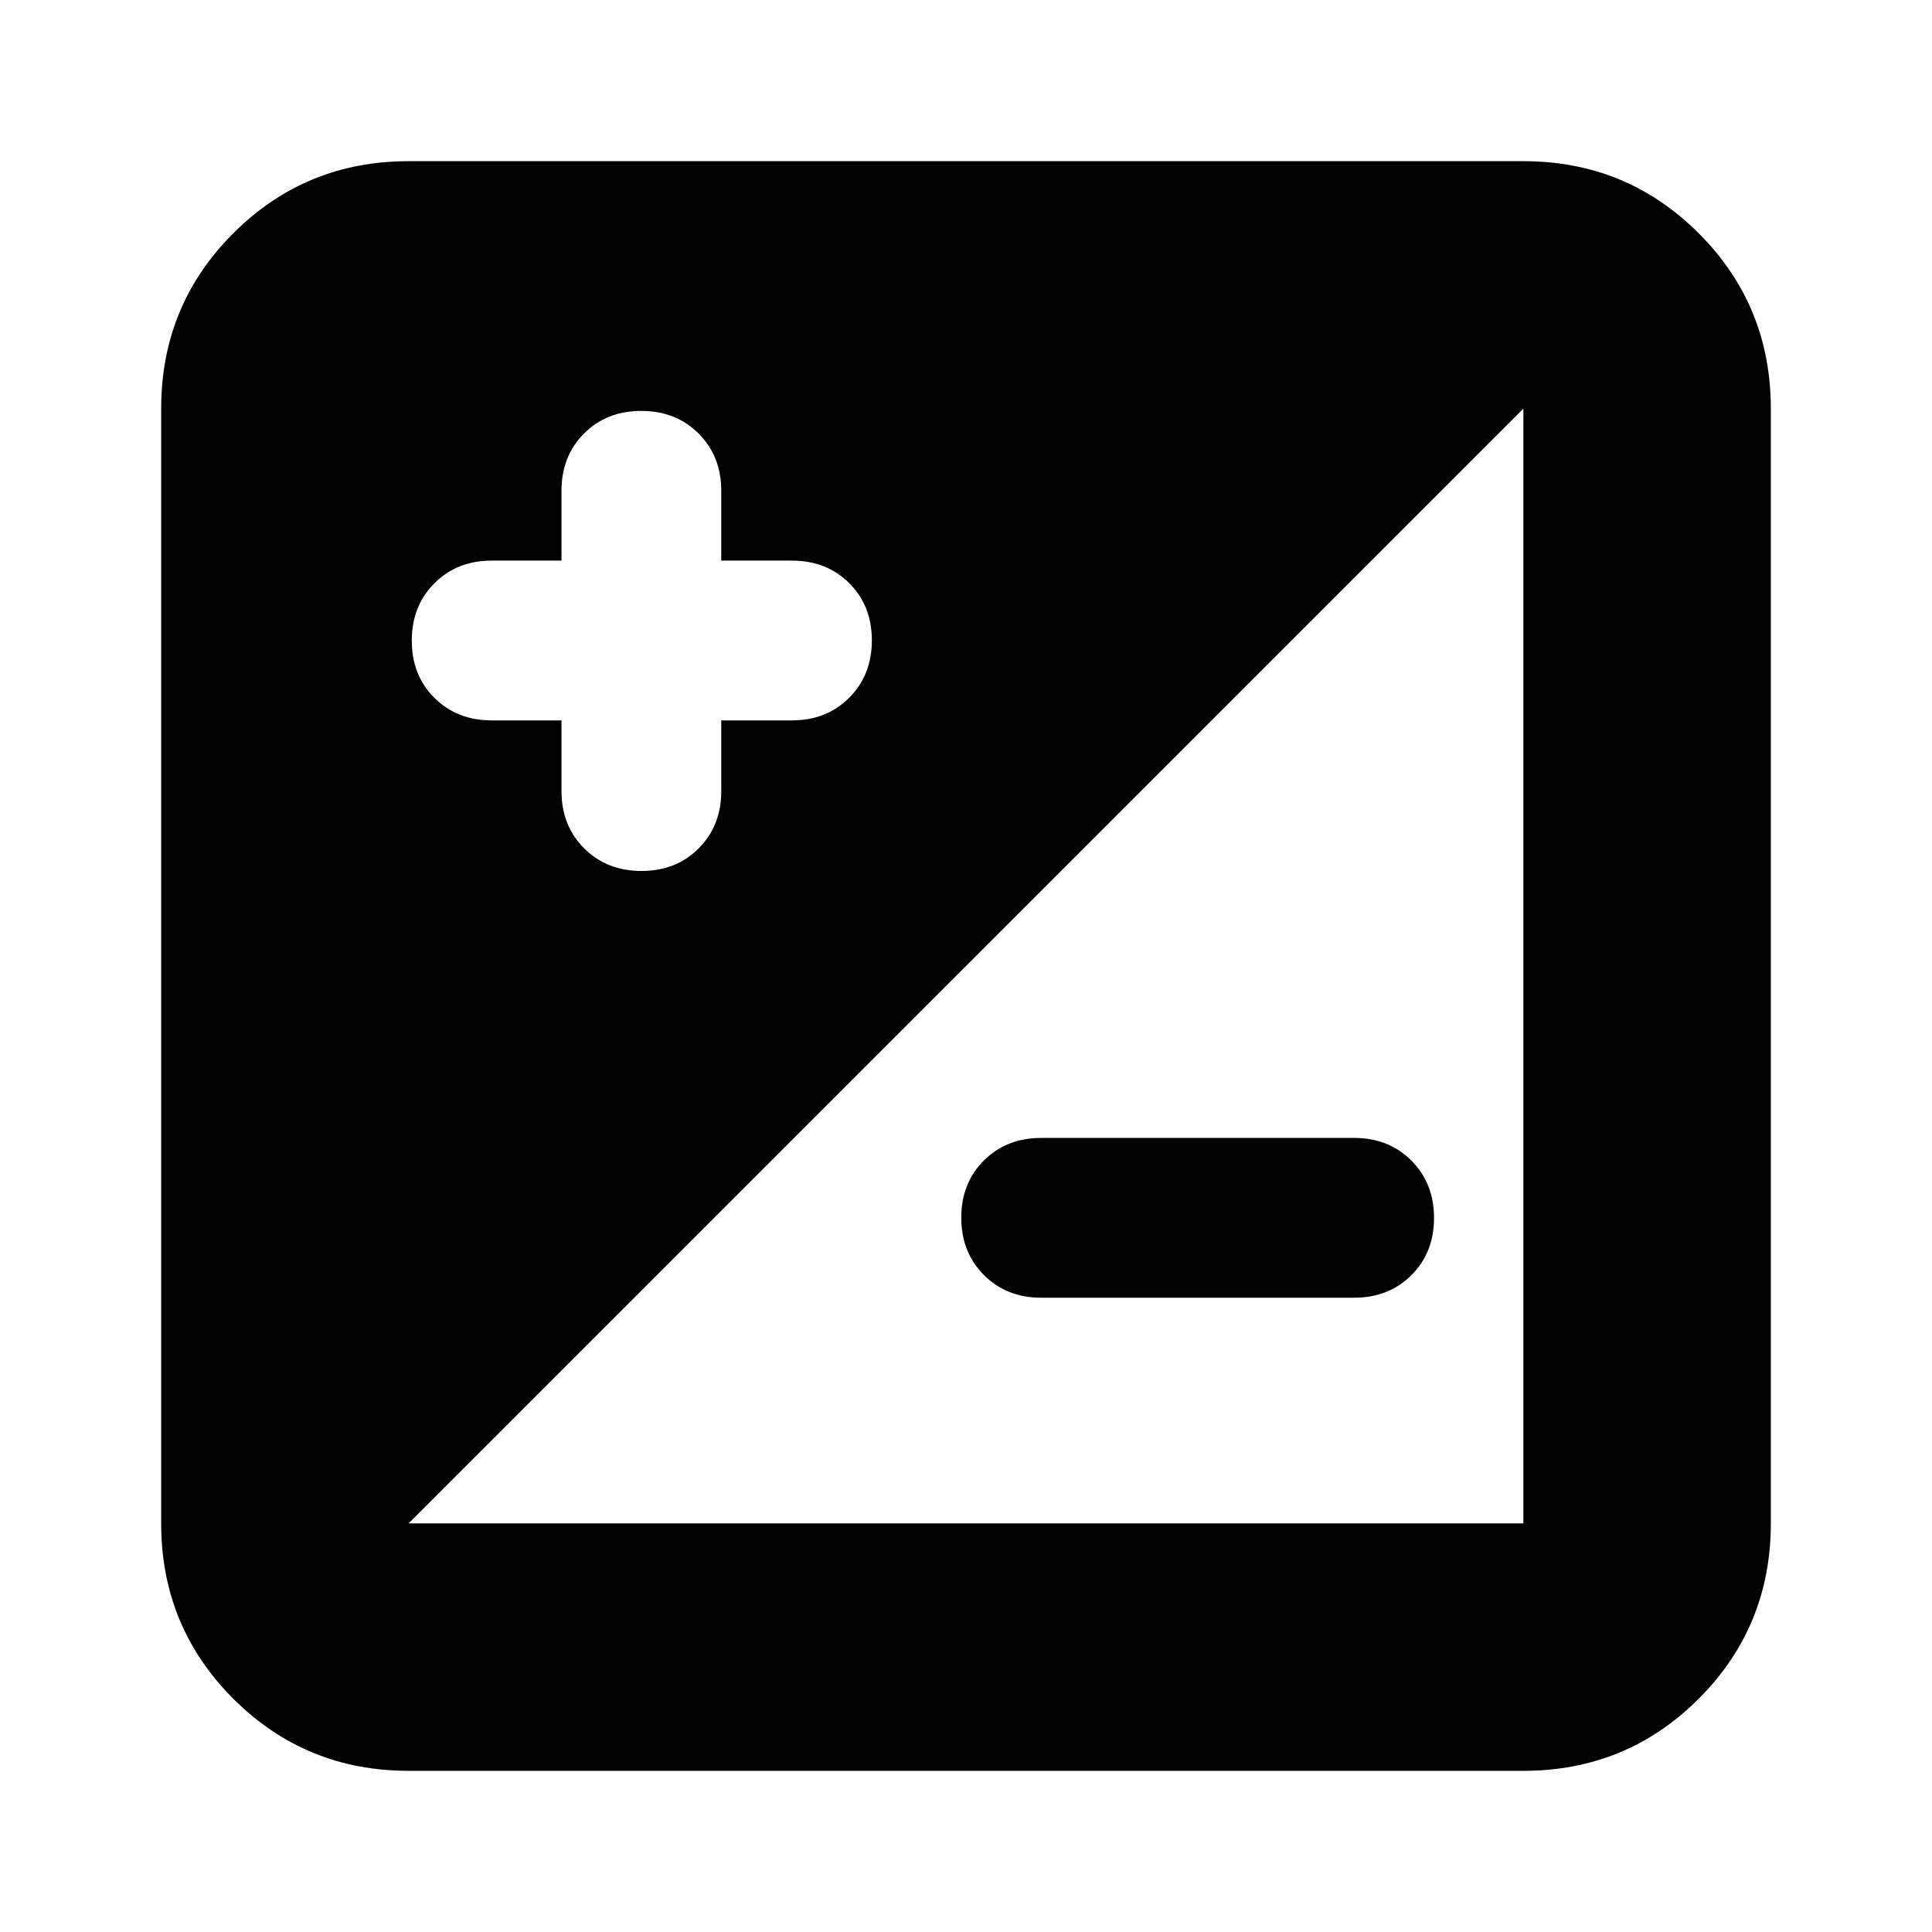 <svg xmlns="http://www.w3.org/2000/svg" height="24" viewBox="0 -960 960 960" width="24"><path d="M203.044-80.087q-51.299 0-87.128-35.829-35.83-35.829-35.83-87.128v-553.912q0-51.299 35.83-87.128 35.829-35.829 87.128-35.829h553.912q51.299 0 87.128 35.829t35.829 87.128v553.912q0 51.299-35.829 87.128-35.829 35.83-87.128 35.83H203.044Zm0-122.957h553.912v-553.912L203.044-203.044ZM279-602.043v35.13q0 17.202 11.266 28.449 11.265 11.247 28.495 11.247t28.43-11.247q11.2-11.247 11.2-28.449v-35.13h35.131q17.201 0 28.449-11.266 11.247-11.266 11.247-28.496 0-17.23-11.247-28.43-11.248-11.2-28.449-11.2h-35.131v-34.695q0-17.202-11.265-28.449-11.266-11.247-28.496-11.247-17.23 0-28.43 11.247T279-716.13v34.695h-34.696q-17.201 0-28.448 11.266t-11.247 28.496q0 17.23 11.247 28.43t28.448 11.2H279Zm393.87 286.869H517.348q-17.201 0-28.448-11.266-11.248-11.266-11.248-28.496 0-17.23 11.248-28.43 11.247-11.2 28.448-11.2H672.87q17.201 0 28.448 11.266t11.247 28.496q0 17.23-11.247 28.43t-28.448 11.2Z"/></svg>